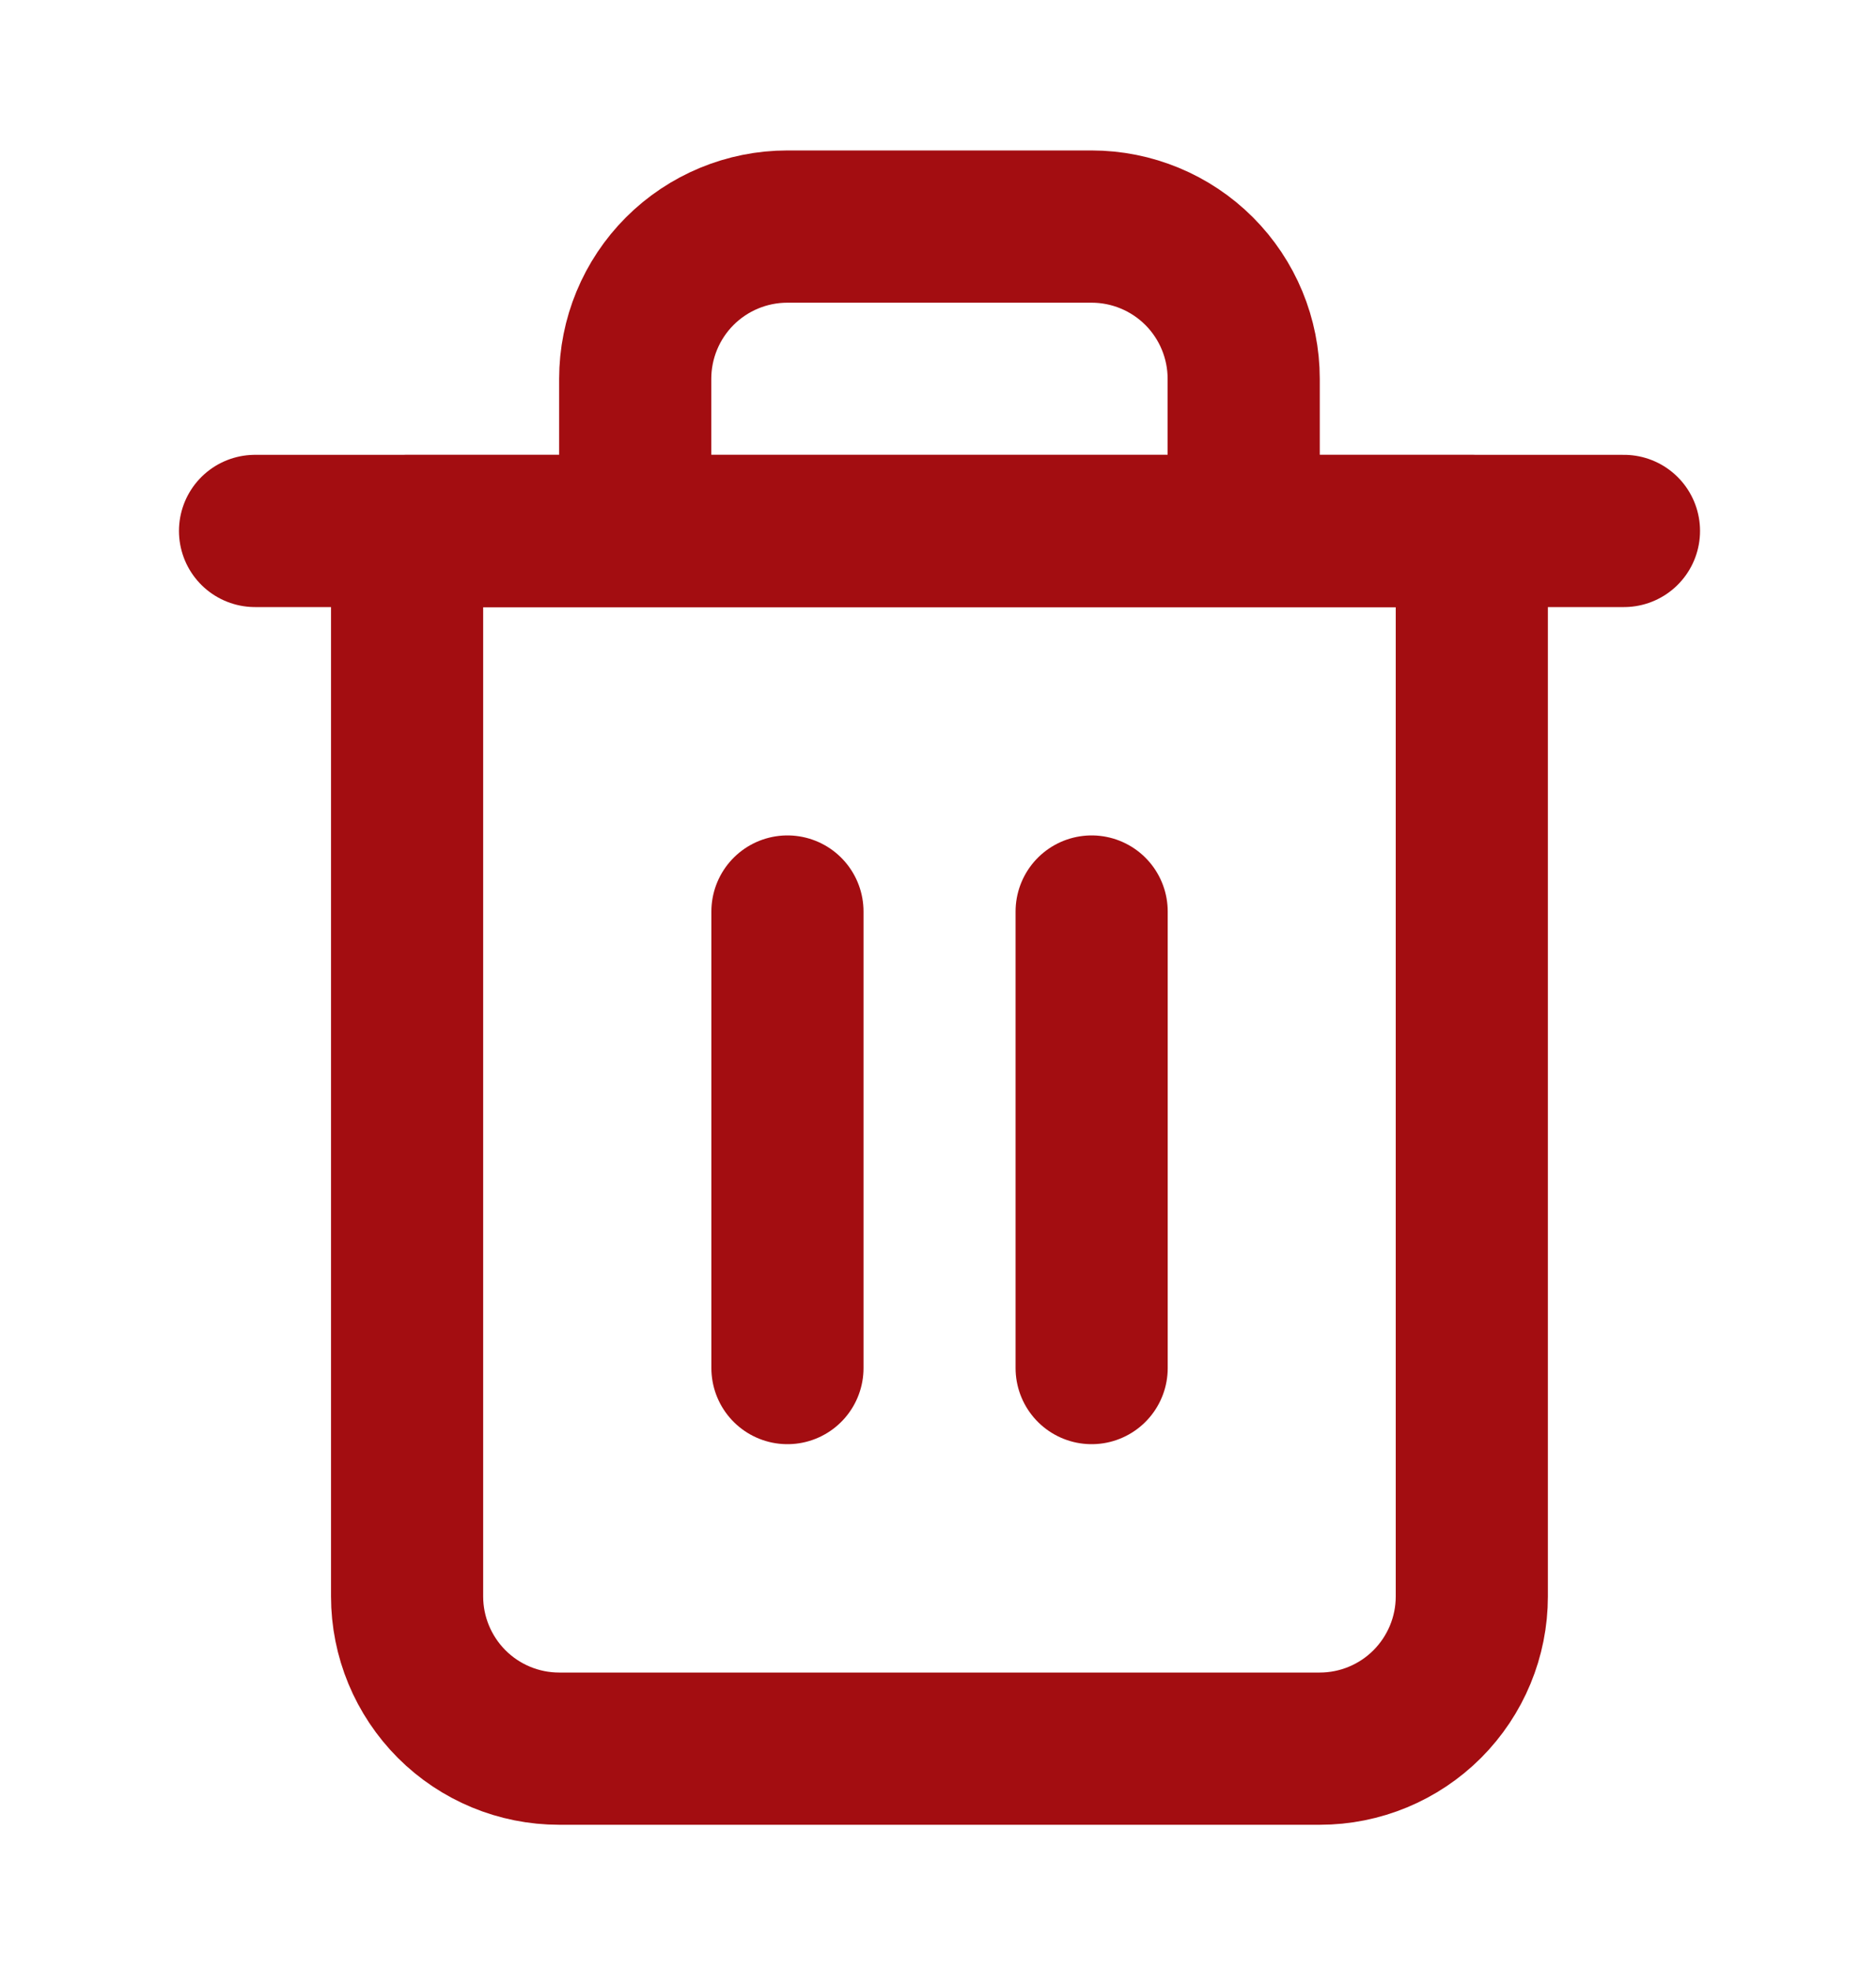 <svg width="20" height="21" viewBox="0 0 20 21" fill="none" xmlns="http://www.w3.org/2000/svg">
<path d="M2.719 5.657H4.34H17.313" stroke="#A30D11" stroke-width="1.622" stroke-linecap="round" stroke-linejoin="round"/>
<path d="M6.772 5.658V4.036C6.772 3.606 6.943 3.193 7.247 2.889C7.551 2.585 7.964 2.414 8.394 2.414H11.637C12.067 2.414 12.48 2.585 12.784 2.889C13.088 3.193 13.259 3.606 13.259 4.036V5.658M15.691 5.658V17.009C15.691 17.439 15.52 17.851 15.216 18.156C14.912 18.46 14.5 18.631 14.07 18.631H5.961C5.531 18.631 5.119 18.46 4.815 18.156C4.511 17.851 4.34 17.439 4.34 17.009V5.658H15.691Z" stroke="#A30D11" stroke-width="1.622" stroke-linecap="round" stroke-linejoin="round"/>
<path d="M8.395 9.712V14.576" stroke="#A30D11" stroke-width="1.622" stroke-linecap="round" stroke-linejoin="round"/>
<path d="M11.638 9.712V14.576" stroke="#A30D11" stroke-width="1.622" stroke-linecap="round" stroke-linejoin="round"/>
</svg>
